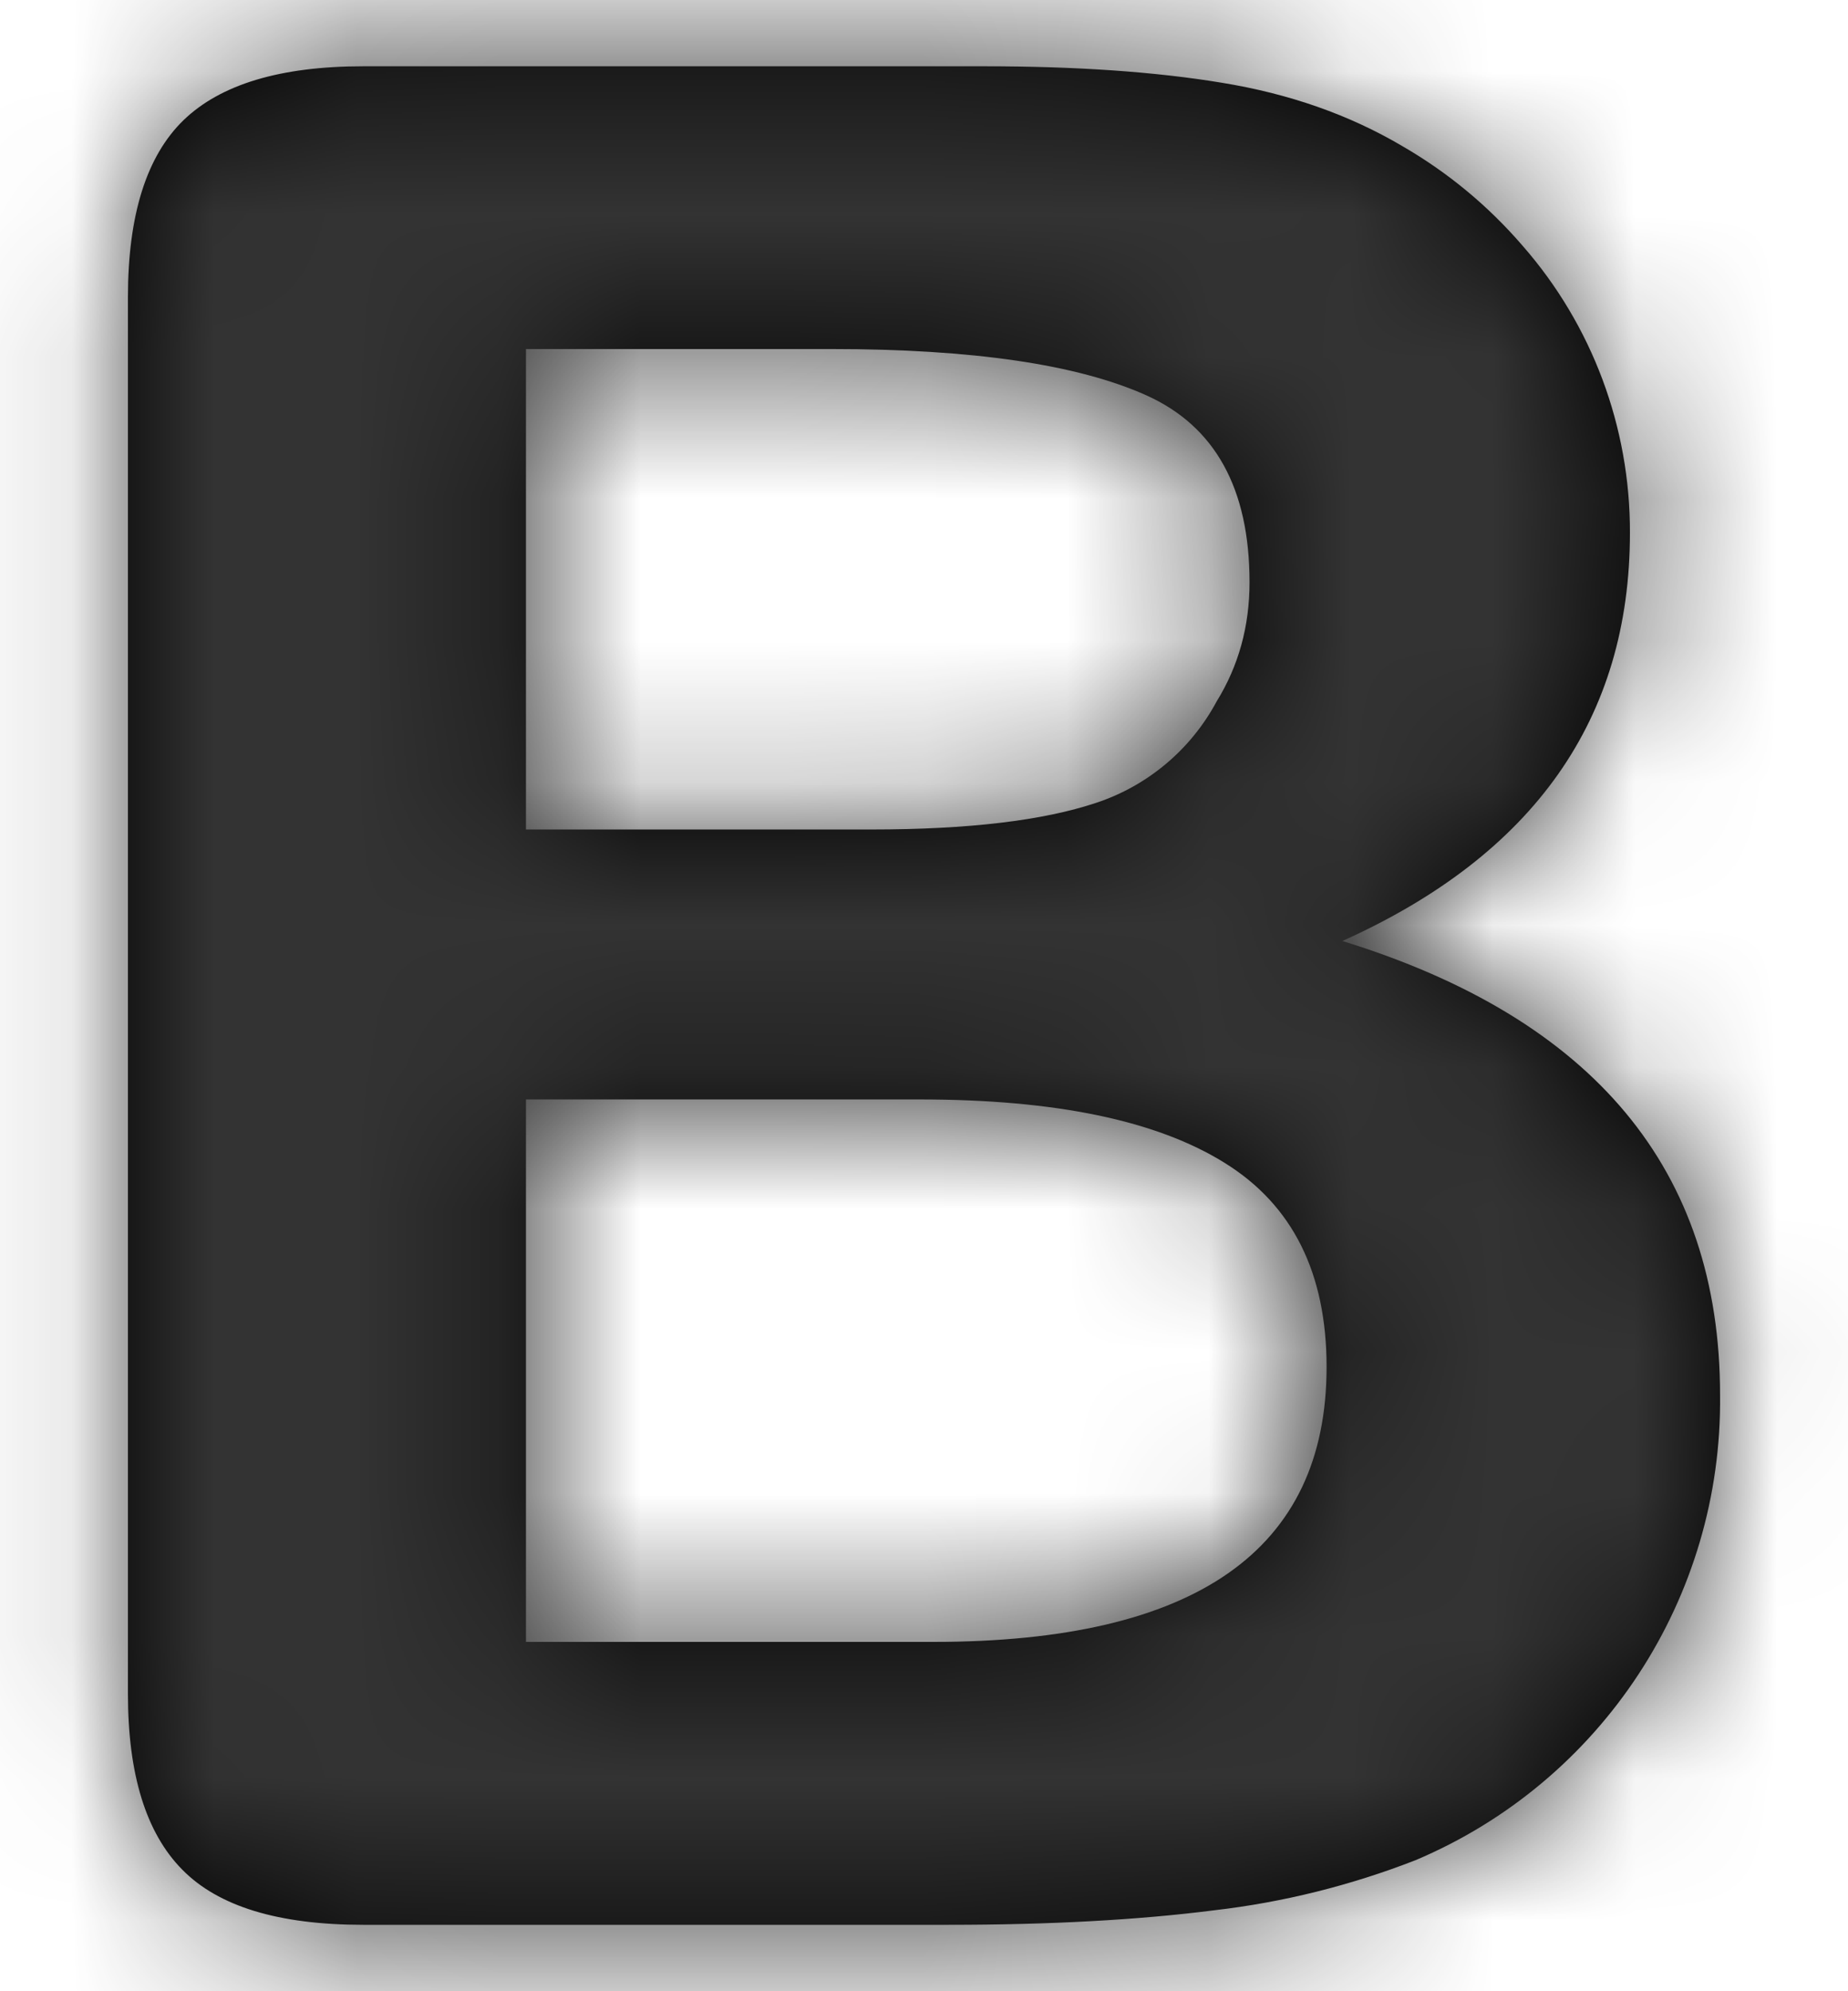 <svg width="13" height="14" viewBox="0 0 13 14" fill="none" xmlns="http://www.w3.org/2000/svg">
<path fill-rule="evenodd" clip-rule="evenodd" d="M6.675 13.533H2.555C1.96 13.533 1.536 13.404 1.282 13.145C1.027 12.887 0.9 12.475 0.9 11.91V2.088C0.9 1.512 1.031 1.097 1.291 0.845C1.552 0.593 1.973 0.466 2.555 0.466H6.923C7.567 0.466 8.125 0.504 8.596 0.582C9.069 0.659 9.492 0.807 9.866 1.028C10.184 1.212 10.467 1.445 10.711 1.728C11.2 2.286 11.468 3.003 11.466 3.746C11.466 5.053 10.792 6.01 9.443 6.616C11.213 7.162 12.1 8.226 12.1 9.808C12.117 11.233 11.27 12.525 9.957 13.079C9.502 13.256 9.026 13.375 8.541 13.431C8.008 13.499 7.386 13.533 6.675 13.533V13.533ZM6.472 7.73H3.7V11.544H6.565C8.41 11.544 9.332 10.9 9.332 9.611C9.332 8.951 9.093 8.472 8.615 8.176C8.137 7.878 7.423 7.73 6.472 7.73ZM3.7 2.454V5.832H6.132C6.813 5.832 7.338 5.769 7.71 5.645C8.074 5.525 8.378 5.269 8.559 4.931C8.713 4.682 8.79 4.403 8.79 4.094C8.79 3.434 8.547 2.996 8.063 2.779C7.579 2.562 6.841 2.454 5.847 2.454H3.7Z" fill="black"/>
<mask id="mask0" mask-type="alpha" maskUnits="userSpaceOnUse" x="0" y="0" width="13" height="14">
<path fill-rule="evenodd" clip-rule="evenodd" d="M6.675 13.533H2.555C1.96 13.533 1.536 13.404 1.282 13.145C1.027 12.887 0.9 12.475 0.9 11.91V2.088C0.9 1.512 1.031 1.097 1.291 0.845C1.552 0.593 1.973 0.466 2.555 0.466H6.923C7.567 0.466 8.125 0.504 8.596 0.582C9.069 0.659 9.492 0.807 9.866 1.028C10.184 1.212 10.467 1.445 10.711 1.728C11.2 2.286 11.468 3.003 11.466 3.746C11.466 5.053 10.792 6.01 9.443 6.616C11.213 7.162 12.1 8.226 12.1 9.808C12.117 11.233 11.27 12.525 9.957 13.079C9.502 13.256 9.026 13.375 8.541 13.431C8.008 13.499 7.386 13.533 6.675 13.533V13.533ZM6.472 7.73H3.7V11.544H6.565C8.41 11.544 9.332 10.9 9.332 9.611C9.332 8.951 9.093 8.472 8.615 8.176C8.137 7.878 7.423 7.73 6.472 7.73ZM3.7 2.454V5.832H6.132C6.813 5.832 7.338 5.769 7.71 5.645C8.074 5.525 8.378 5.269 8.559 4.931C8.713 4.682 8.79 4.403 8.79 4.094C8.79 3.434 8.547 2.996 8.063 2.779C7.579 2.562 6.841 2.454 5.847 2.454H3.7Z" fill="white"/>
</mask>
<g mask="url(#mask0)">
<rect x="-2.833" y="-2.333" width="18.667" height="18.667" fill="#333333"/>
</g>
</svg>
